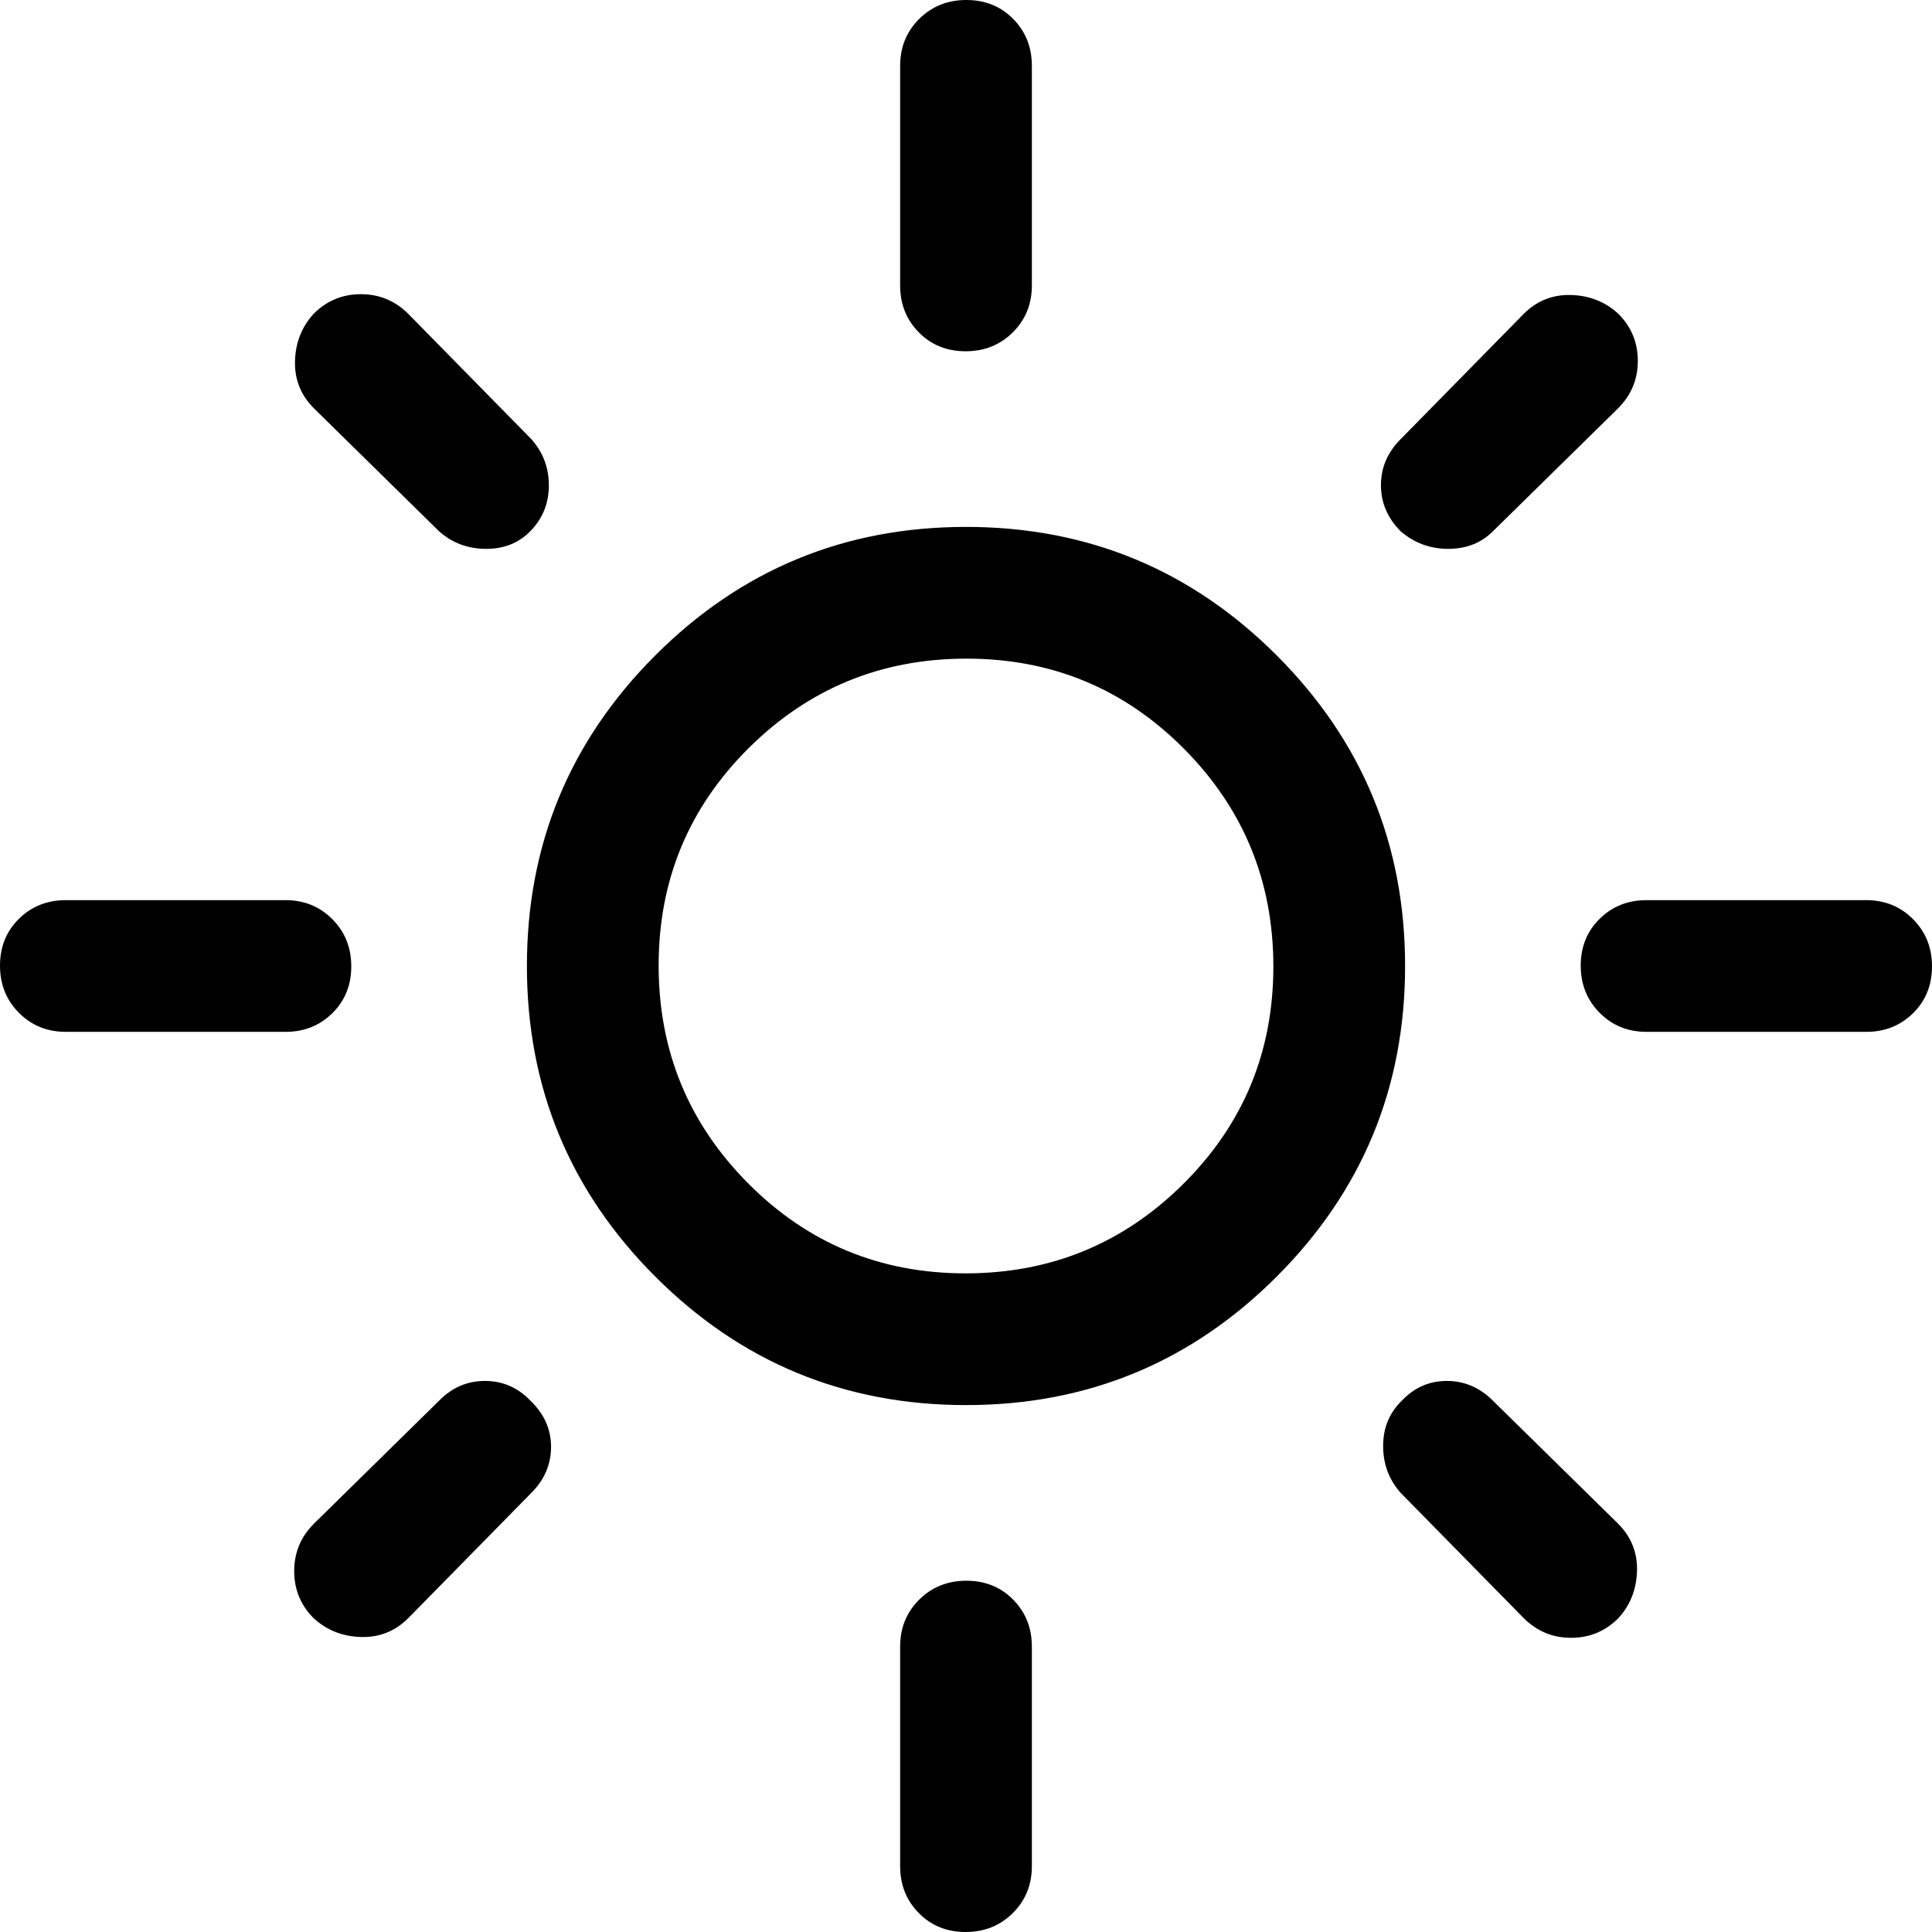 <?xml version="1.0" encoding="UTF-8" standalone="no"?>
<svg
   height="44"
   viewBox="0 -960 880 880"
   width="44"
   version="1.1"
   id="svg191"
   sodipodi:docname="light_mode.svg"
   inkscape:version="1.2.2 (b0a8486, 2022-12-01)"
   xmlns:inkscape="http://www.inkscape.org/namespaces/inkscape"
   xmlns:sodipodi="http://sodipodi.sourceforge.net/DTD/sodipodi-0.dtd"
   xmlns="http://www.w3.org/2000/svg"
   xmlns:svg="http://www.w3.org/2000/svg">
  <defs
     id="defs195" />
  <sodipodi:namedview
     id="namedview193"
     pagecolor="#ffffff"
     bordercolor="#000000"
     borderopacity="0.25"
     inkscape:showpageshadow="2"
     inkscape:pageopacity="0.0"
     inkscape:pagecheckerboard="0"
     inkscape:deskcolor="#d1d1d1"
     showgrid="false"
     inkscape:zoom="13.083333"
     inkscape:cx="22.012739"
     inkscape:cy="22.012739"
     inkscape:window-width="1920"
     inkscape:window-height="928"
     inkscape:window-x="0"
     inkscape:window-y="25"
     inkscape:window-maximized="1"
     inkscape:current-layer="svg191" />
  <path
     d="m 439.765,-380 q 58.235,0 99.235,-40.765 41,-40.764 41,-99 0,-58.235 -40.765,-99.235 -40.764,-41 -99,-41 -58.235,0 -99.235,40.765 -41,40.764 -41,99 0,58.235 40.765,99.235 40.764,41 99,41 z m 0.235,60 q -83,0 -141.5,-58.5 Q 240,-437 240,-520 240,-603 298.5,-661.5 357,-720 440,-720 q 83,0 141.5,58.5 58.5,58.5 58.5,141.5 0,83 -58.5,141.5 Q 523,-320 440,-320 Z M 30,-490 Q 17.25,-490 8.625,-498.675 0,-507.351 0,-520.175 0,-533 8.625,-541.5 17.25,-550 30,-550 h 100 q 12.75,0 21.375,8.675 8.625,8.676 8.625,21.5 0,12.825 -8.625,21.325 -8.625,8.5 -21.375,8.5 z m 720,0 q -12.75,0 -21.375,-8.675 Q 720,-507.351 720,-520.175 720,-533 728.625,-541.5 737.25,-550 750,-550 h 100 q 12.75,0 21.375,8.675 8.625,8.676 8.625,21.5 0,12.825 -8.625,21.325 Q 862.75,-490 850,-490 Z M 439.825,-800 Q 427,-800 418.5,-808.625 410,-817.25 410,-830 v -100 q 0,-12.75 8.675,-21.375 8.676,-8.625 21.5,-8.625 12.825,0 21.325,8.625 8.5,8.625 8.5,21.375 v 100 q 0,12.75 -8.675,21.375 -8.676,8.625 -21.5,8.625 z m 0,720 Q 427,-80 418.5,-88.625 410,-97.25 410,-110 v -100 q 0,-12.75 8.675,-21.375 8.676,-8.625 21.5,-8.625 12.825,0 21.325,8.625 8.5,8.625 8.5,21.375 v 100 q 0,12.75 -8.675,21.375 -8.676,8.625 -21.5,8.625 z M 200,-718 143,-774 q -9,-9 -8.629,-21.603 0.37,-12.604 8.526,-21.5 8.896,-8.897 21.5,-8.897 12.603,0 21.603,9 l 56,57 q 8,9 8,21 0,12 -8,20.5 -8,8.5 -20.5,8.5 -12.5,0 -21.5,-8 z m 494,495 -56,-57 q -8,-9 -8,-21.375 0,-12.375 8.5,-20.625 8.5,-9 20.5,-9 12,0 21,9 l 57,56 q 9,9 8.629,21.603 -0.37,12.604 -8.526,21.5 -8.896,8.897 -21.5,8.897 Q 703,-214 694,-223 Z m -56,-495 q -9,-9 -9,-21 0,-12 9,-21 l 56,-57 q 9,-9 21.603,-8.629 12.604,0.37 21.5,8.526 8.897,8.896 8.897,21.5 0,12.603 -9,21.603 l -57,56 q -8,8 -20.364,8 -12.363,0 -21.636,-8 z M 142.897,-222.897 Q 134,-231.793 134,-244.397 134,-257 143,-266 l 57,-56 q 8.8,-9 20.9,-9 12.1,0 20.709,9 9.391,9 9.391,21 0,12 -9,21 l -56,57 q -9,9 -21.603,8.629 -12.604,-0.37 -21.5,-8.526 z M 440,-520 Z"
     id="path189" />
</svg>
